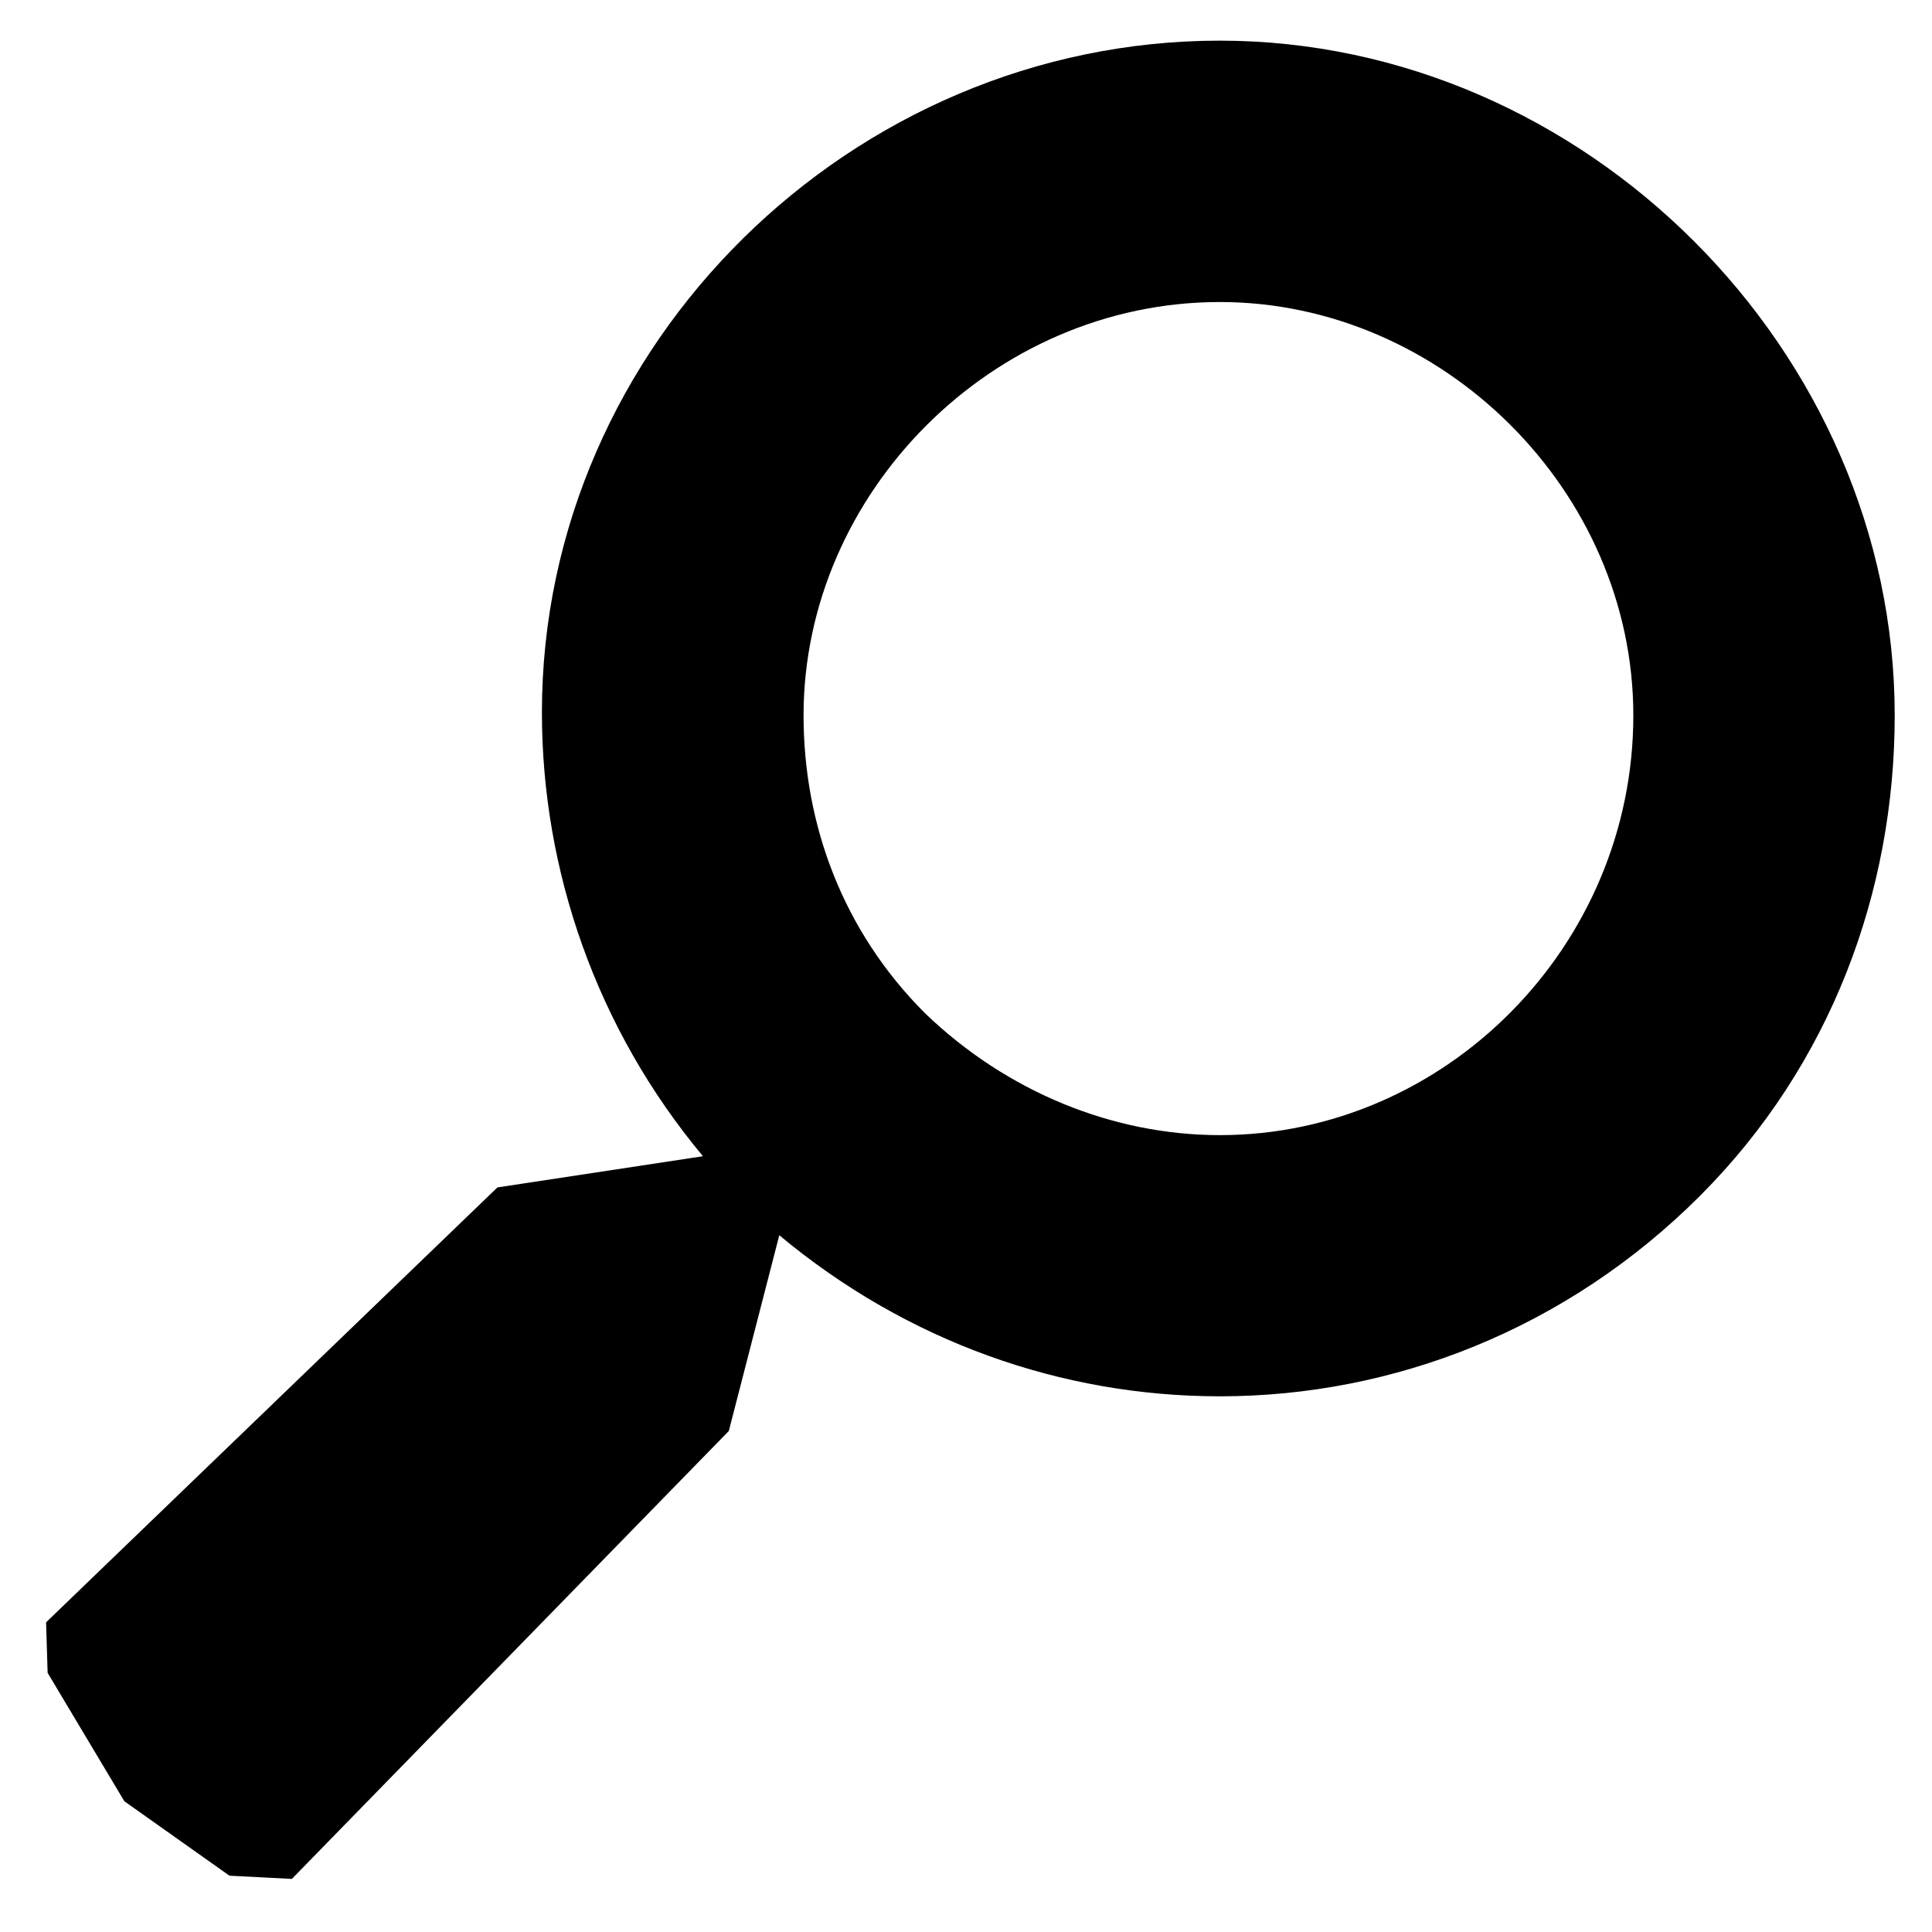<?xml version="1.0" encoding="UTF-8" standalone="no"?>
<svg
   xmlns:dc="http://purl.org/dc/elements/1.1/"
   xmlns:cc="http://creativecommons.org/ns#"
   xmlns:rdf="http://www.w3.org/1999/02/22-rdf-syntax-ns#"
   xmlns:svg="http://www.w3.org/2000/svg"
   xmlns="http://www.w3.org/2000/svg"
   xmlns:sodipodi="http://sodipodi.sourceforge.net/DTD/sodipodi-0.dtd"
   xmlns:inkscape="http://www.inkscape.org/namespaces/inkscape"
   version="1.1"
   id="Layer_1"
   x="0px"
   y="0px"
   width="100px"
   height="100px"
   viewBox="0 0 100 100"
   enable-background="new 0 0 100 100"
   xml:space="preserve"
   inkscape:version="0.91 r13725"
   sodipodi:docname="search.svg"><defs
     id="defs9" /><sodipodi:namedview
     pagecolor="#ffffff"
     bordercolor="#666666"
     borderopacity="1"
     objecttolerance="10"
     gridtolerance="10"
     guidetolerance="10"
     inkscape:pageopacity="0"
     inkscape:pageshadow="2"
     inkscape:window-width="1912"
     inkscape:window-height="1002"
     id="namedview7"
     showgrid="false"
     inkscape:zoom="2.0428203"
     inkscape:cx="-24.872593"
     inkscape:cy="23.234225"
     inkscape:window-x="69"
     inkscape:window-y="237"
     inkscape:window-maximized="0"
     inkscape:current-layer="g3" /><g
     id="g3"><path
       d="M 63.137 2.104 C 44.099 2.104 28.049 17.831 28.049 36.871 C 28.049 45.056 30.869 53.237 36.385 59.846 L 25.746 61.461 L 2.385 83.971 L 2.465 86.586 L 6.436 93.232 L 11.877 97.086 L 15.107 97.252 L 37.723 74.068 L 40.336 63.936 C 46.944 69.448 54.961 72.273 63.141 72.273 C 72.112 72.273 81.079 68.809 87.994 61.895 C 94.764 55.119 98.07 46.152 98.07 37.027 C 98.07 18.151 82.015 2.104 63.137 2.104 z M 63.141 15.633 C 74.635 15.633 84.541 25.392 84.541 37.029 C 84.541 48.991 74.786 58.754 63.141 58.754 C 57.636 58.754 52.133 56.539 47.879 52.445 C 43.633 48.203 41.592 42.694 41.592 37.029 C 41.592 25.547 51.347 15.633 63.141 15.633 z "
       id="path5" /></g></svg>
